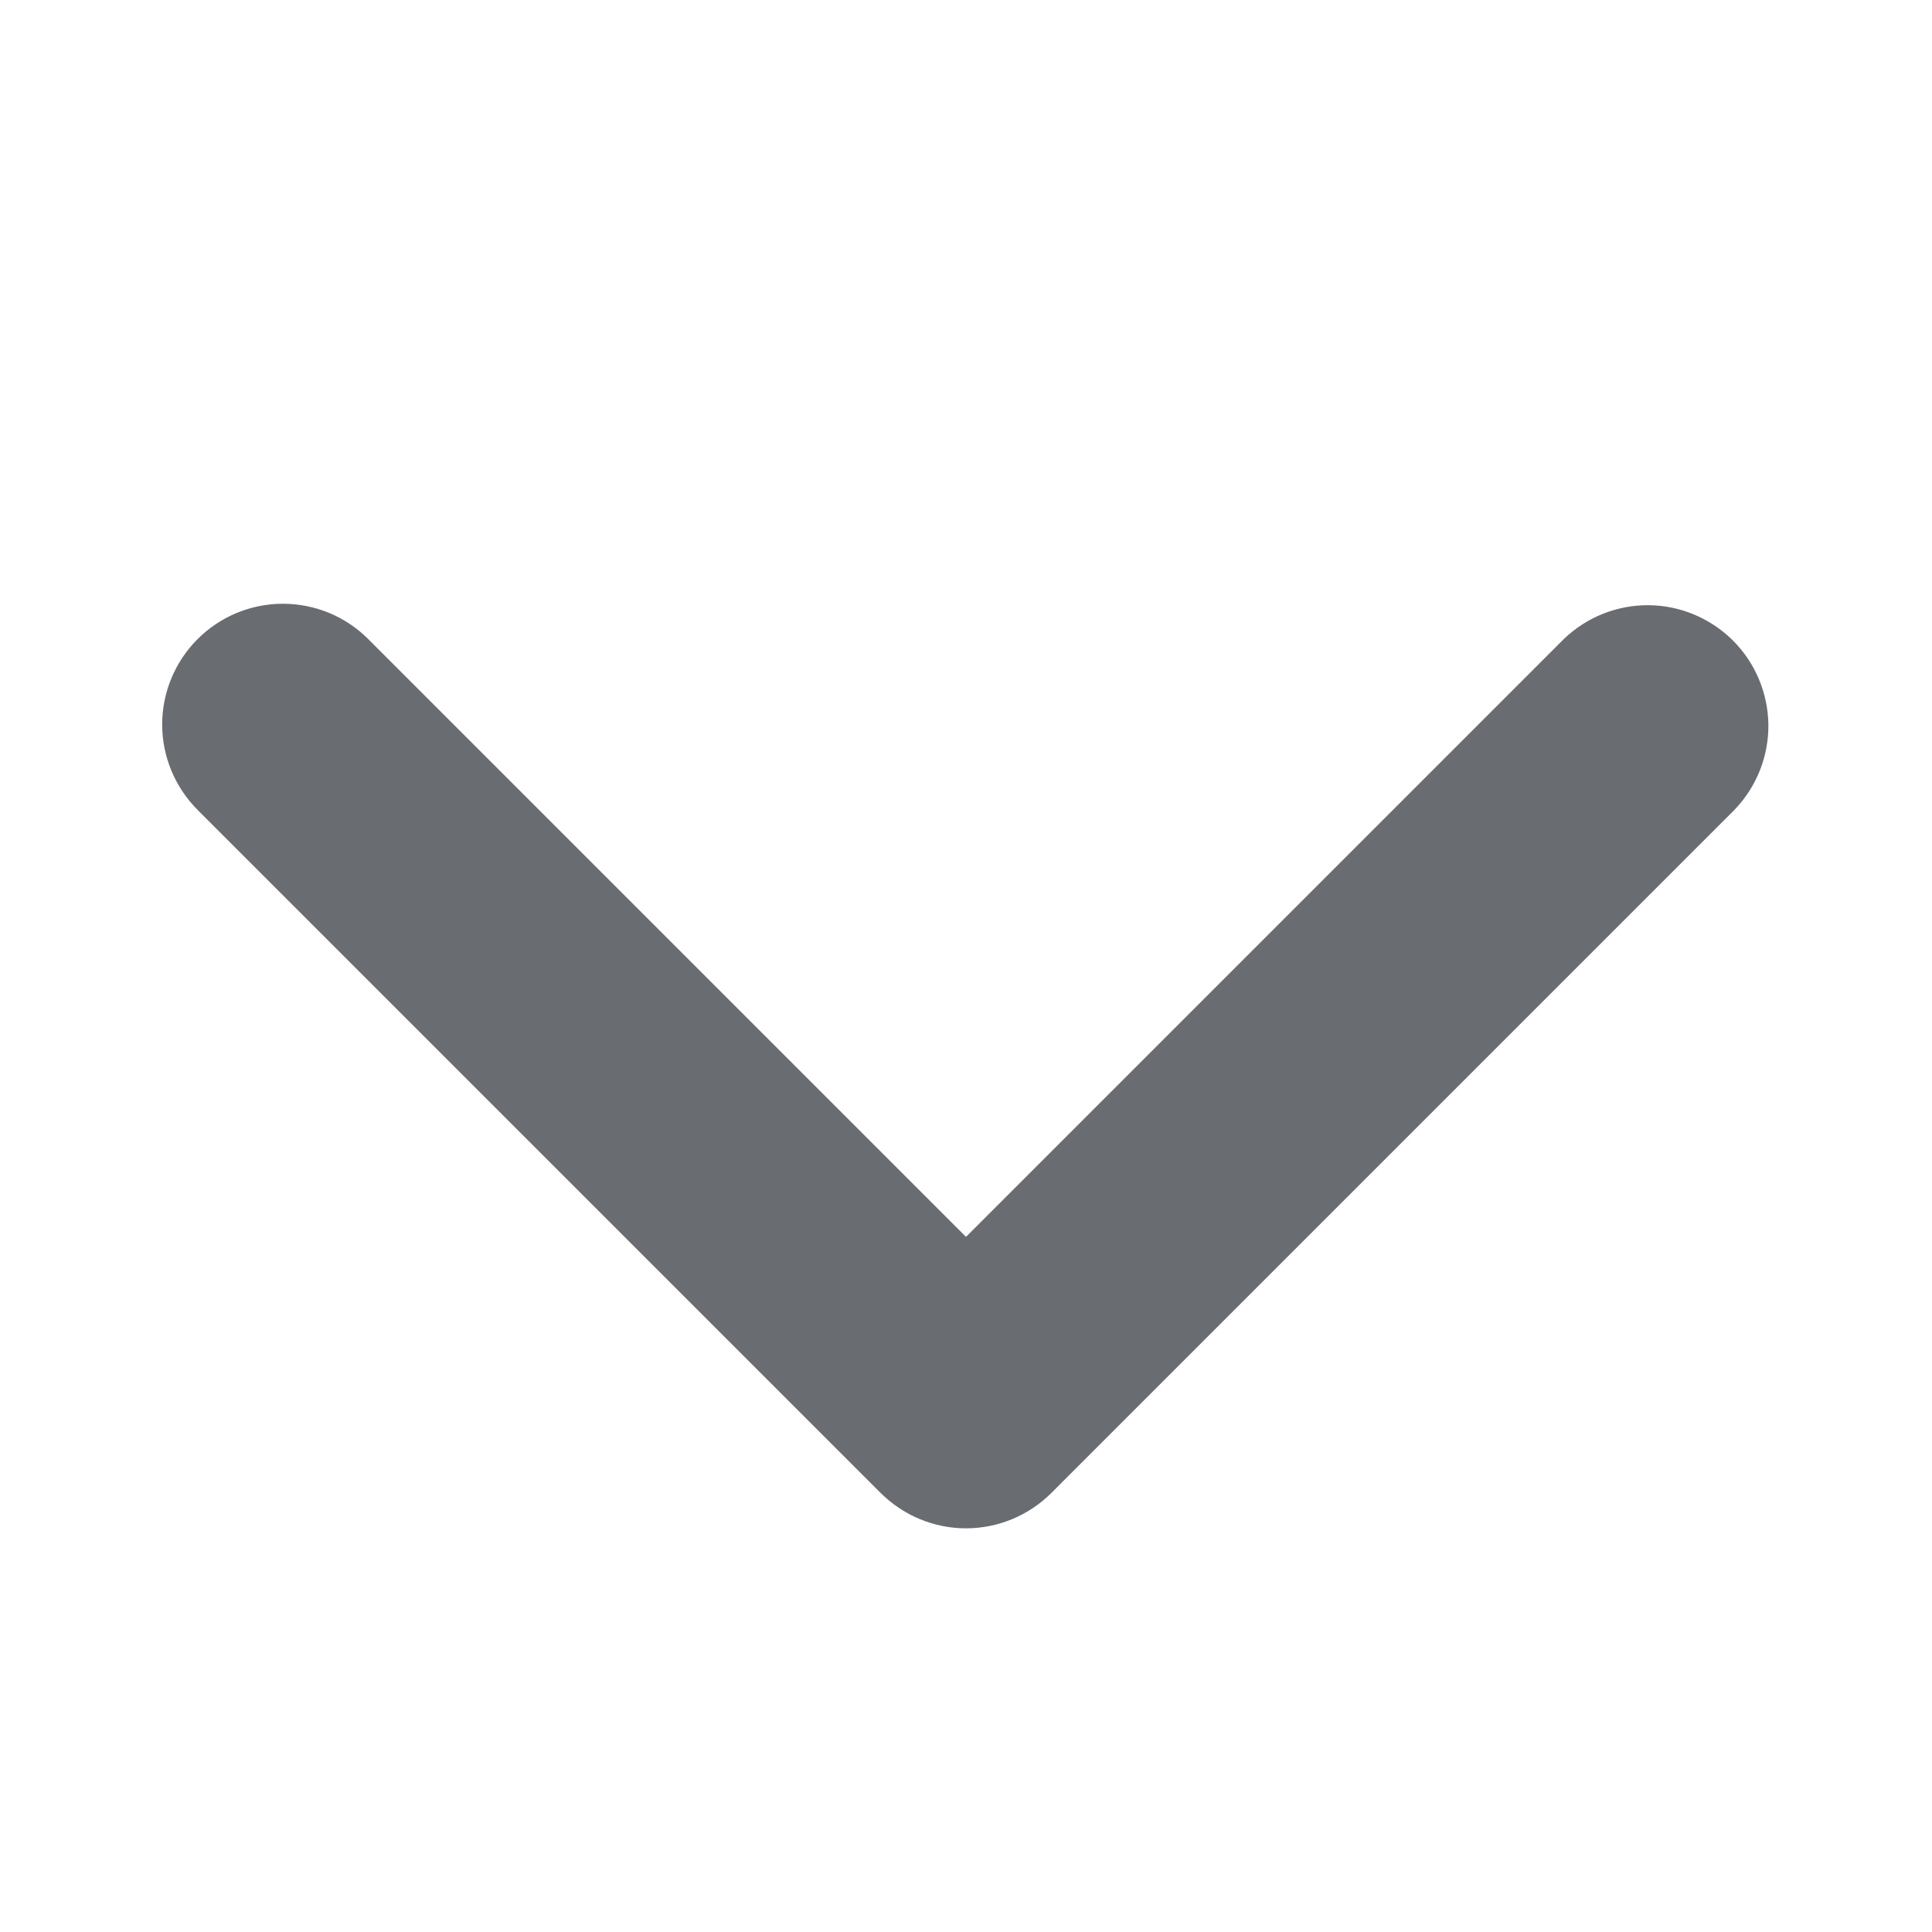 <svg width="16" height="16" viewBox="0 0 16 16" fill="none" xmlns="http://www.w3.org/2000/svg">
<g id="arrow-down">
<path id="Vector" d="M1.636 5.293C1.824 5.105 2.078 5 2.343 5C2.608 5 2.863 5.105 3.05 5.293L8 10.243L12.95 5.293C13.139 5.111 13.391 5.01 13.653 5.012C13.916 5.014 14.166 5.12 14.352 5.305C14.537 5.49 14.642 5.741 14.645 6.003C14.647 6.266 14.546 6.518 14.364 6.707L8.707 12.364C8.52 12.551 8.265 12.657 8 12.657C7.735 12.657 7.481 12.551 7.293 12.364L1.636 6.707C1.449 6.519 1.343 6.265 1.343 6C1.343 5.735 1.449 5.48 1.636 5.293Z" fill="#696C71"/>
</g>
</svg>
